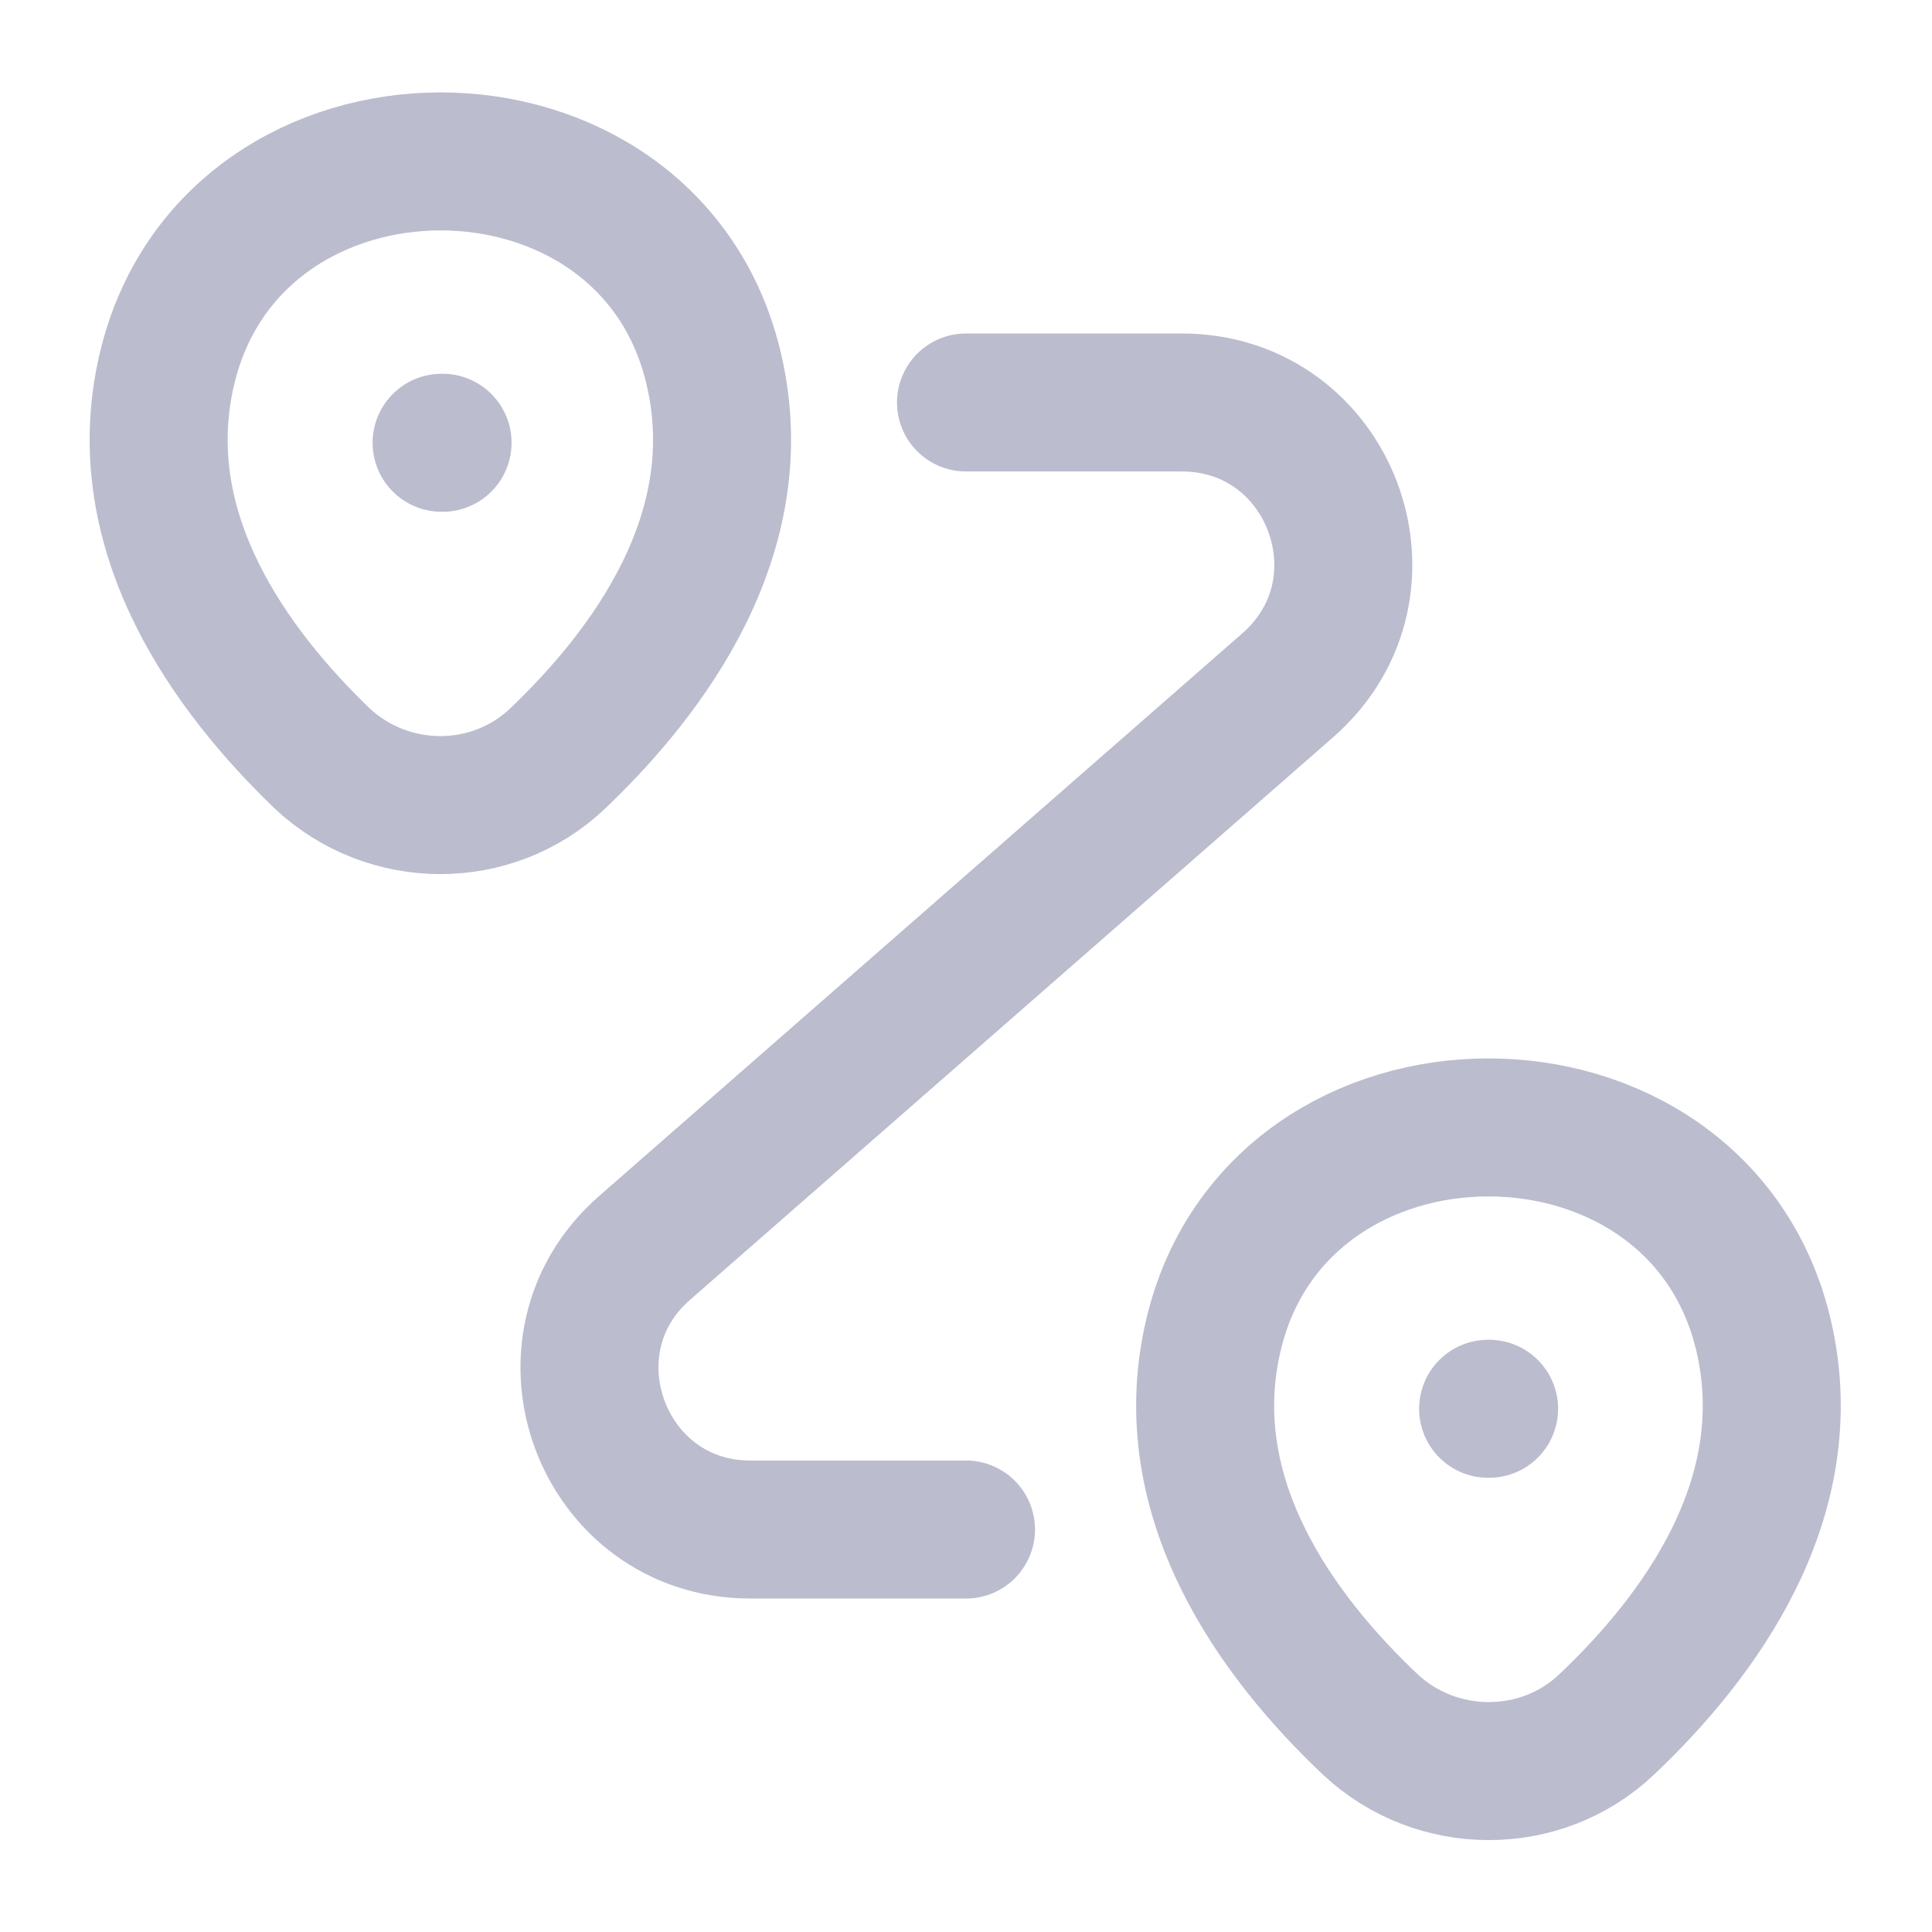 <svg width="28" height="28" viewBox="0 0 28 28" fill="none" xmlns="http://www.w3.org/2000/svg">
<path d="M2.415 5.367C3.349 1.33 9.427 1.33 10.349 5.367C10.897 7.735 9.392 9.742 8.085 10.99C7.129 11.9 5.624 11.888 4.667 10.99C3.372 9.742 1.867 7.735 2.415 5.367Z" stroke="#BBBCCE" stroke-width="2"/>
<path d="M17.582 19.367C18.515 15.33 24.628 15.33 25.562 19.367C26.11 21.735 24.605 23.742 23.287 24.99C22.33 25.9 20.813 25.888 19.857 24.99C18.538 23.742 17.033 21.735 17.582 19.367Z" stroke="#BBBCCE" stroke-width="2"/>
<path d="M14 5.833H17.127C19.285 5.833 20.288 8.505 18.667 9.928L9.345 18.083C7.723 19.495 8.727 22.167 10.873 22.167H14" stroke="#BBBCCE" stroke-width="2" stroke-linecap="round" stroke-linejoin="round"/>
<path d="M6.4 6.417H6.414" stroke="#BBBCCE" stroke-width="2" stroke-linecap="round" stroke-linejoin="round"/>
<path d="M21.567 20.417H21.581" stroke="#BBBCCE" stroke-width="2" stroke-linecap="round" stroke-linejoin="round"/>
</svg>
